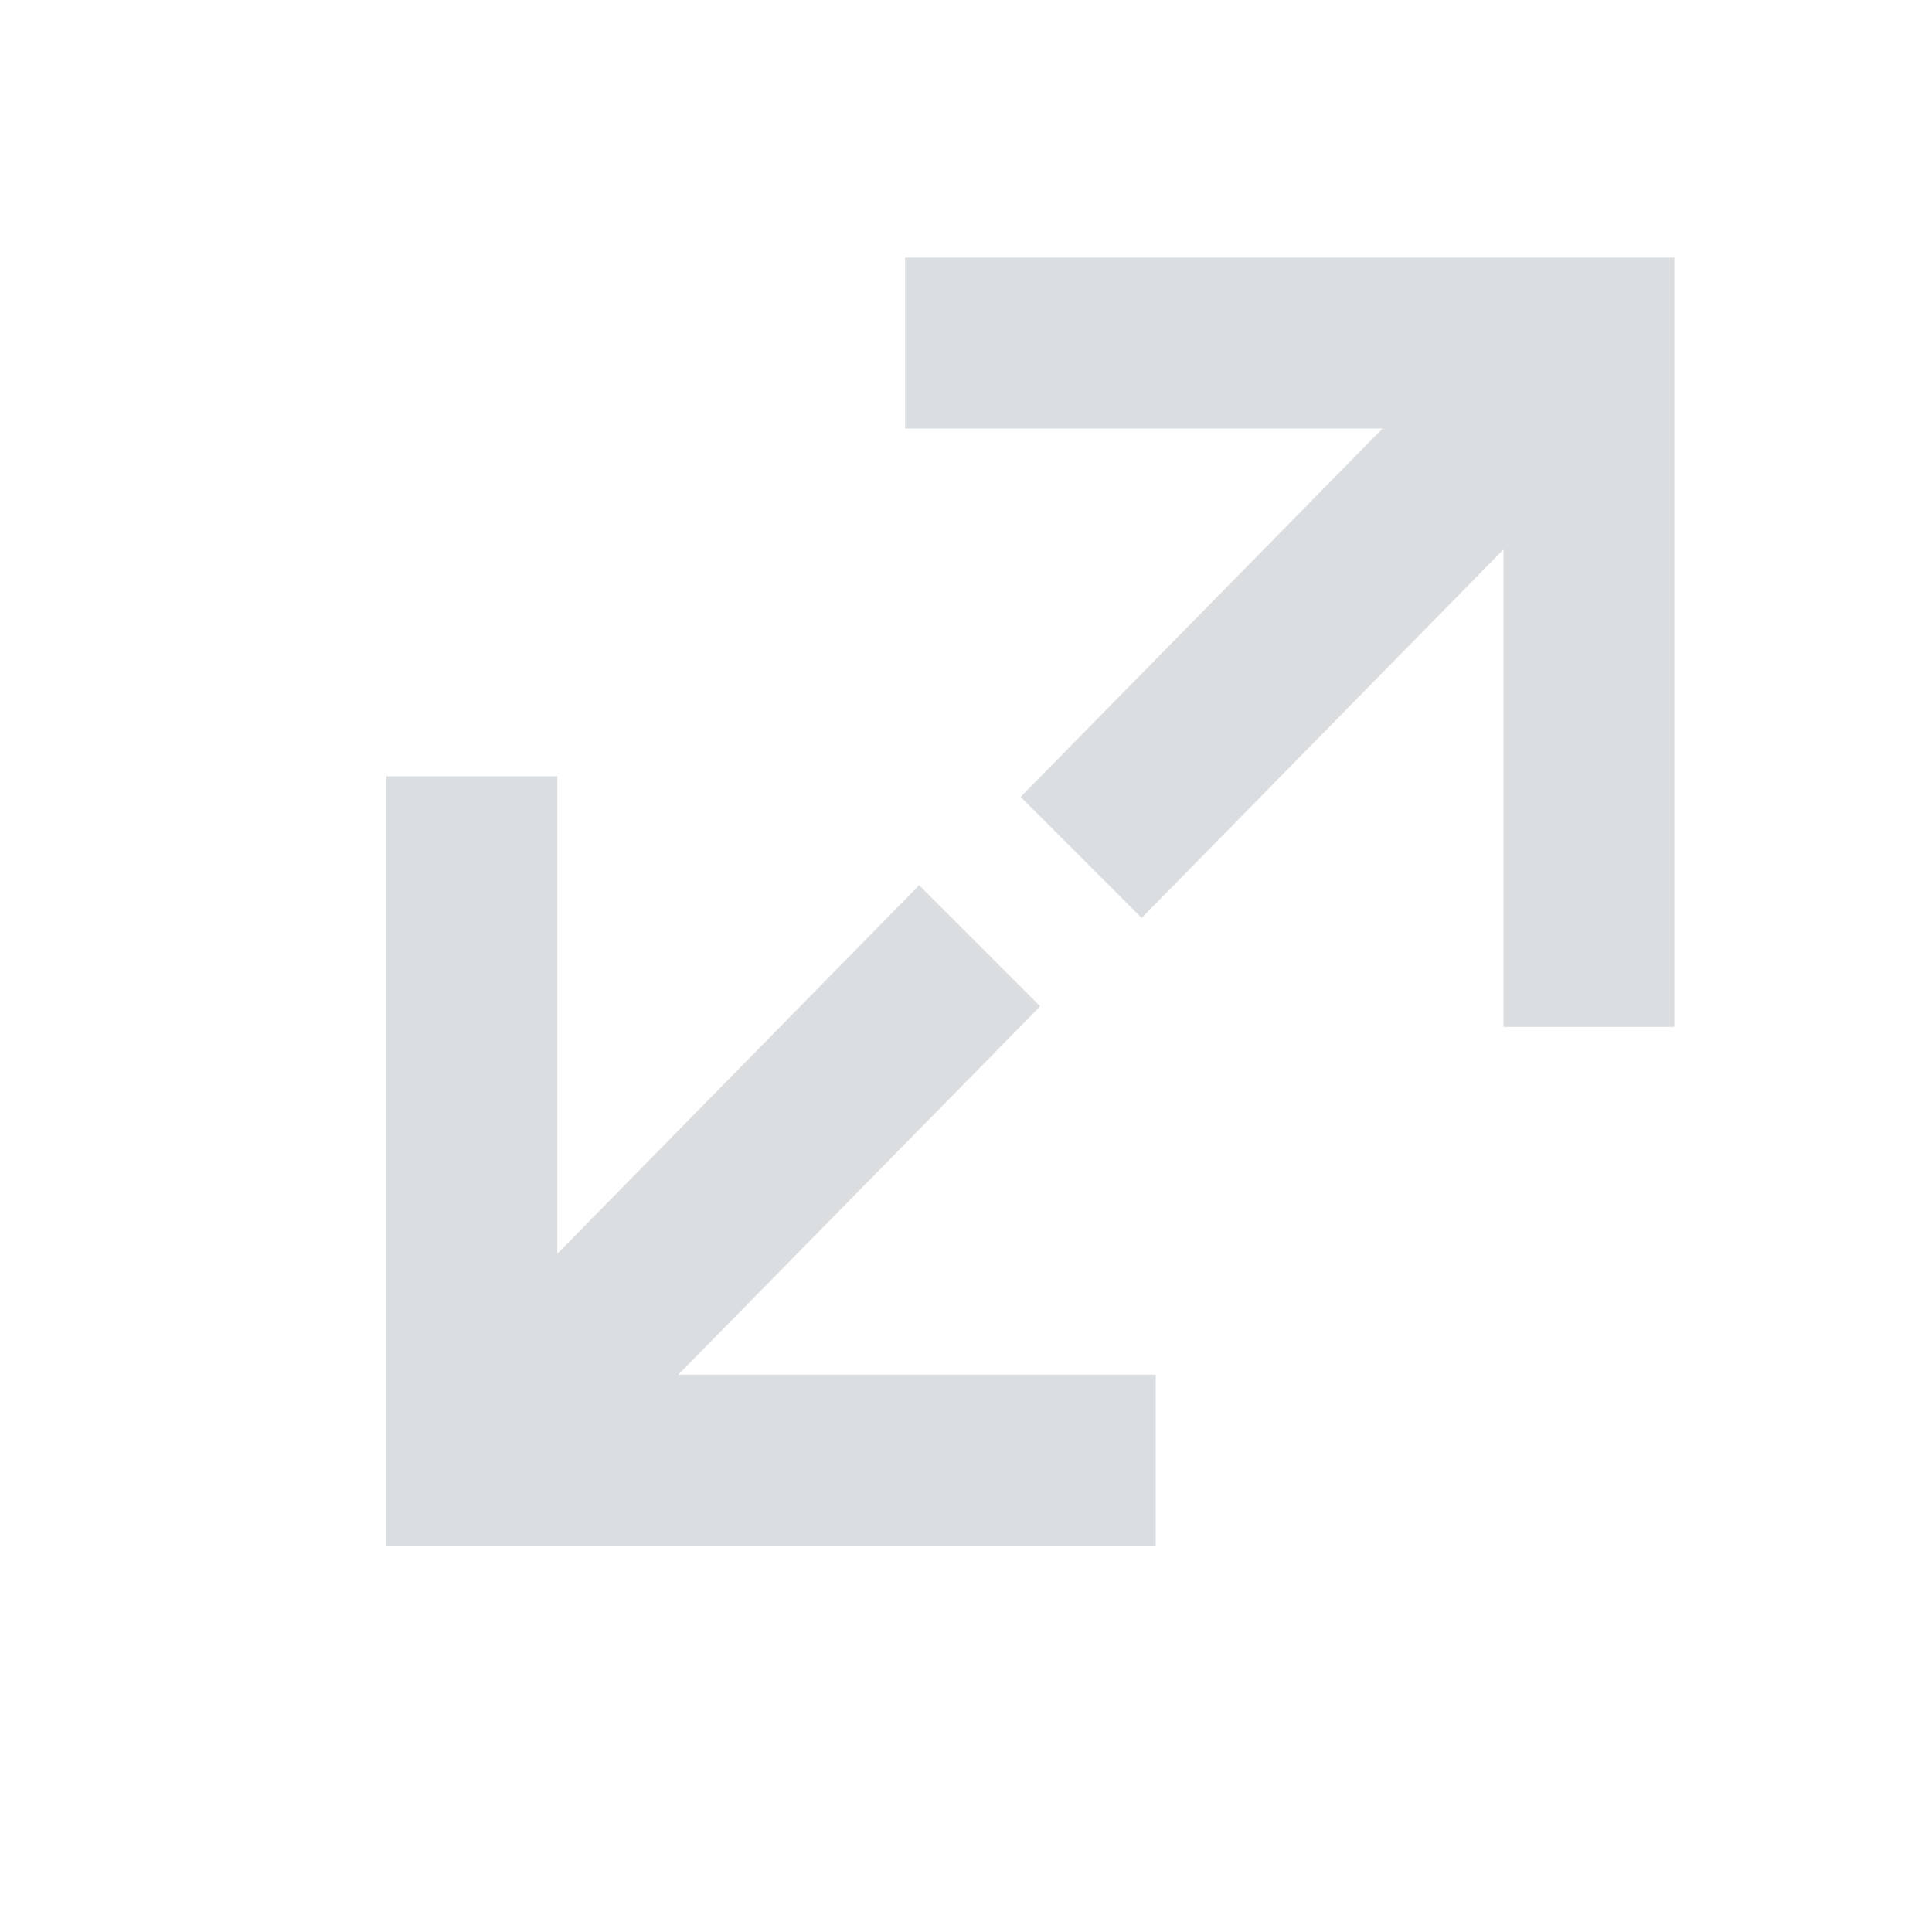<?xml version="1.0" encoding="UTF-8"?>
<svg width="15px" height="15px" viewBox="0 0 15 15" version="1.1" xmlns="http://www.w3.org/2000/svg" xmlns:xlink="http://www.w3.org/1999/xlink">
    
    <g id="Symbols" stroke="none" stroke-width="1" fill="none" fill-rule="evenodd" >
        <g id="icono_full_01" fill="rgba(79, 92, 105, 0.2)" fill-rule="nonzero">
            <path d="M7.136,6.873 L8.076,7.813 L5.266,10.673 L8.973,10.673 L8.973,12 L3,12 L3,6.027 L4.327,6.027 L4.327,9.734 L7.136,6.873 Z M8.864,7.127 L7.924,6.187 L10.734,3.327 L7.027,3.327 L7.027,2 L13,2 L13,7.973 L11.673,7.973 L11.673,4.266 L8.864,7.127 Z" id="Combined-Shape"></path>
        </g>
    </g>
</svg>